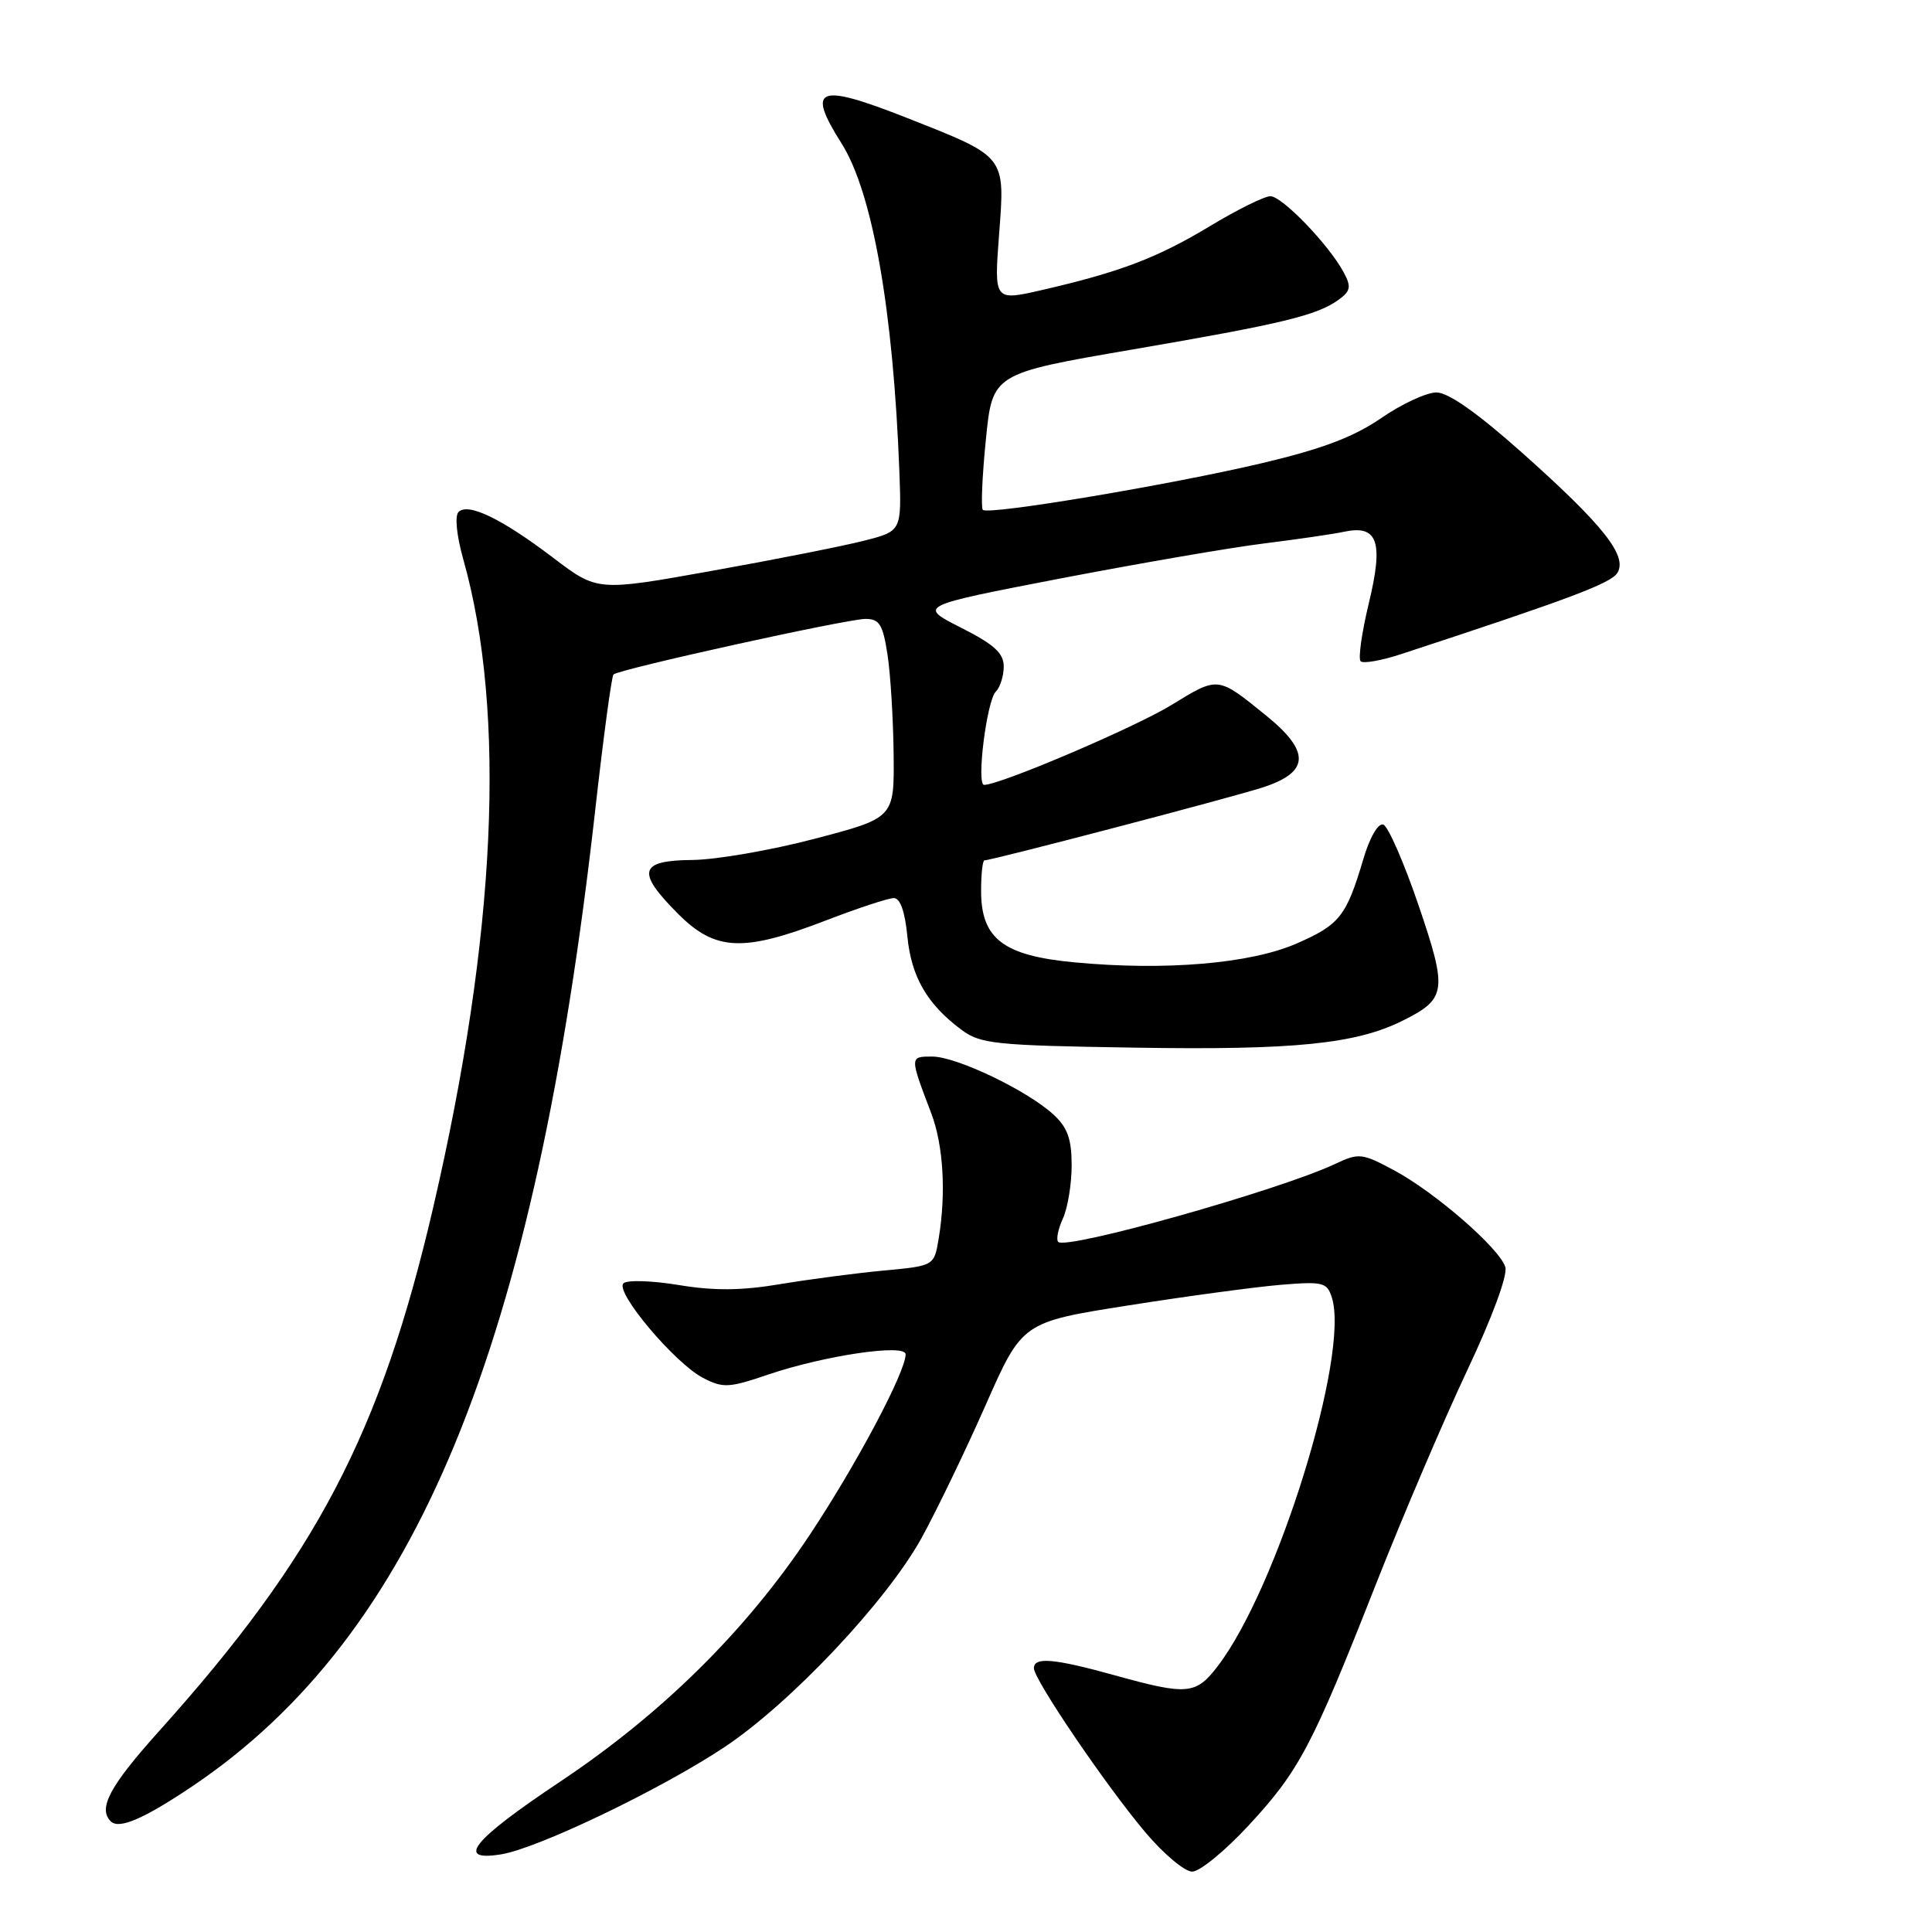 <?xml version="1.0" encoding="UTF-8" standalone="no"?>
<!DOCTYPE svg PUBLIC "-//W3C//DTD SVG 1.1//EN" "http://www.w3.org/Graphics/SVG/1.1/DTD/svg11.dtd" >
<svg xmlns="http://www.w3.org/2000/svg" xmlns:xlink="http://www.w3.org/1999/xlink" version="1.1" viewBox="0 0 256 256">
 <g >
 <path fill="currentColor"
d=" M 165.42 241.91 C 172.15 234.65 173.85 231.43 182.30 209.96 C 185.87 200.91 191.32 188.14 194.41 181.59 C 197.74 174.53 199.80 168.95 199.46 167.88 C 198.67 165.39 190.16 157.99 184.74 155.08 C 180.44 152.78 180.07 152.74 176.86 154.25 C 169.48 157.72 141.31 165.65 140.22 164.56 C 139.92 164.25 140.20 162.86 140.84 161.46 C 141.48 160.05 142.00 156.88 142.00 154.41 C 142.00 150.94 141.45 149.40 139.61 147.70 C 136.14 144.50 126.74 140.00 123.53 140.00 C 120.52 140.00 120.52 139.96 123.39 147.50 C 125.00 151.72 125.38 158.09 124.38 164.12 C 123.78 167.73 123.78 167.73 117.14 168.35 C 113.49 168.69 107.32 169.50 103.42 170.15 C 98.24 171.02 94.63 171.05 89.92 170.27 C 86.39 169.69 83.10 169.58 82.61 170.05 C 81.43 171.15 89.42 180.65 93.16 182.58 C 95.80 183.95 96.59 183.91 101.78 182.14 C 109.23 179.61 120.00 178.02 120.00 179.45 C 120.00 181.80 113.46 194.10 107.26 203.43 C 98.82 216.11 87.76 227.04 74.22 236.08 C 62.60 243.83 60.27 246.70 66.40 245.71 C 71.28 244.92 87.59 237.09 95.97 231.52 C 104.76 225.68 117.49 212.17 122.11 203.79 C 124.10 200.18 127.91 192.27 130.59 186.21 C 135.45 175.19 135.45 175.19 149.48 172.98 C 157.19 171.76 166.26 170.54 169.64 170.25 C 175.31 169.78 175.84 169.91 176.48 171.94 C 178.86 179.44 169.29 210.38 161.38 220.74 C 158.47 224.56 157.35 224.66 147.76 222.00 C 139.65 219.75 137.00 219.52 137.00 221.05 C 137.00 222.55 146.52 236.57 151.73 242.75 C 154.16 245.64 156.97 248.00 157.97 248.00 C 158.97 248.00 162.32 245.26 165.42 241.91 Z  M 25.50 236.68 C 55.18 216.69 70.87 178.63 78.89 107.16 C 79.96 97.63 81.04 89.62 81.29 89.37 C 81.99 88.68 112.20 82.01 114.69 82.01 C 116.53 82.00 116.99 82.75 117.60 86.75 C 118.00 89.36 118.36 95.30 118.41 99.93 C 118.50 108.37 118.50 108.37 108.00 111.13 C 102.22 112.65 94.91 113.92 91.75 113.95 C 84.66 114.01 84.27 115.50 89.88 121.12 C 94.79 126.02 98.46 126.19 109.34 122.00 C 113.62 120.35 117.72 119.00 118.44 119.00 C 119.28 119.00 119.92 120.81 120.23 124.07 C 120.75 129.43 122.83 133.04 127.38 136.44 C 129.92 138.33 131.78 138.53 150.45 138.82 C 171.50 139.16 179.67 138.33 185.85 135.25 C 191.69 132.34 191.83 131.31 187.94 119.88 C 186.02 114.26 183.93 109.48 183.29 109.26 C 182.61 109.04 181.49 110.97 180.64 113.86 C 178.39 121.43 177.51 122.53 171.79 125.03 C 165.68 127.69 154.41 128.65 142.41 127.52 C 132.94 126.64 130.00 124.39 130.00 118.05 C 130.00 115.82 130.20 114.00 130.45 114.00 C 131.43 114.00 162.81 105.78 167.25 104.36 C 173.55 102.34 173.69 99.61 167.75 94.80 C 161.31 89.58 161.45 89.60 155.25 93.40 C 150.38 96.39 132.53 104.00 130.40 104.00 C 129.35 104.00 130.75 92.85 131.94 91.66 C 132.52 91.08 133.00 89.57 133.00 88.32 C 133.00 86.54 131.73 85.39 127.32 83.16 C 121.65 80.29 121.65 80.29 140.57 76.64 C 150.98 74.64 163.10 72.55 167.50 72.01 C 171.90 71.46 176.67 70.77 178.09 70.46 C 182.56 69.51 183.35 71.77 181.38 79.91 C 180.44 83.81 179.95 87.28 180.29 87.62 C 180.63 87.96 183.06 87.53 185.70 86.66 C 208.08 79.32 213.46 77.29 214.31 75.91 C 215.69 73.67 212.45 69.58 201.63 59.94 C 195.78 54.73 191.90 52.00 190.34 52.00 C 189.03 52.00 185.72 53.53 183.00 55.41 C 179.36 57.91 175.17 59.49 167.27 61.36 C 155.05 64.25 130.95 68.28 130.23 67.56 C 129.97 67.30 130.14 63.13 130.63 58.29 C 131.50 49.50 131.50 49.50 150.00 46.32 C 170.00 42.89 174.53 41.79 177.40 39.70 C 178.97 38.55 179.07 37.99 178.04 36.08 C 176.09 32.44 169.89 26.00 168.33 26.00 C 167.54 26.00 163.94 27.78 160.33 29.96 C 153.35 34.17 148.40 36.05 138.11 38.42 C 131.72 39.89 131.72 39.89 132.38 31.12 C 133.18 20.56 133.41 20.85 120.19 15.63 C 108.32 10.95 106.79 11.55 111.52 19.02 C 115.62 25.53 118.36 41.09 119.17 62.44 C 119.47 70.38 119.47 70.38 114.48 71.65 C 111.74 72.35 102.67 74.15 94.33 75.64 C 79.16 78.36 79.16 78.36 73.33 73.93 C 66.52 68.75 62.03 66.57 60.76 67.84 C 60.24 68.36 60.50 70.96 61.39 74.12 C 67.13 94.49 65.76 124.01 57.40 160.00 C 50.45 189.90 41.93 206.18 21.08 229.38 C 14.53 236.68 12.95 239.62 14.68 241.34 C 15.77 242.43 19.08 241.00 25.50 236.68 Z "/>
</g>
</svg>